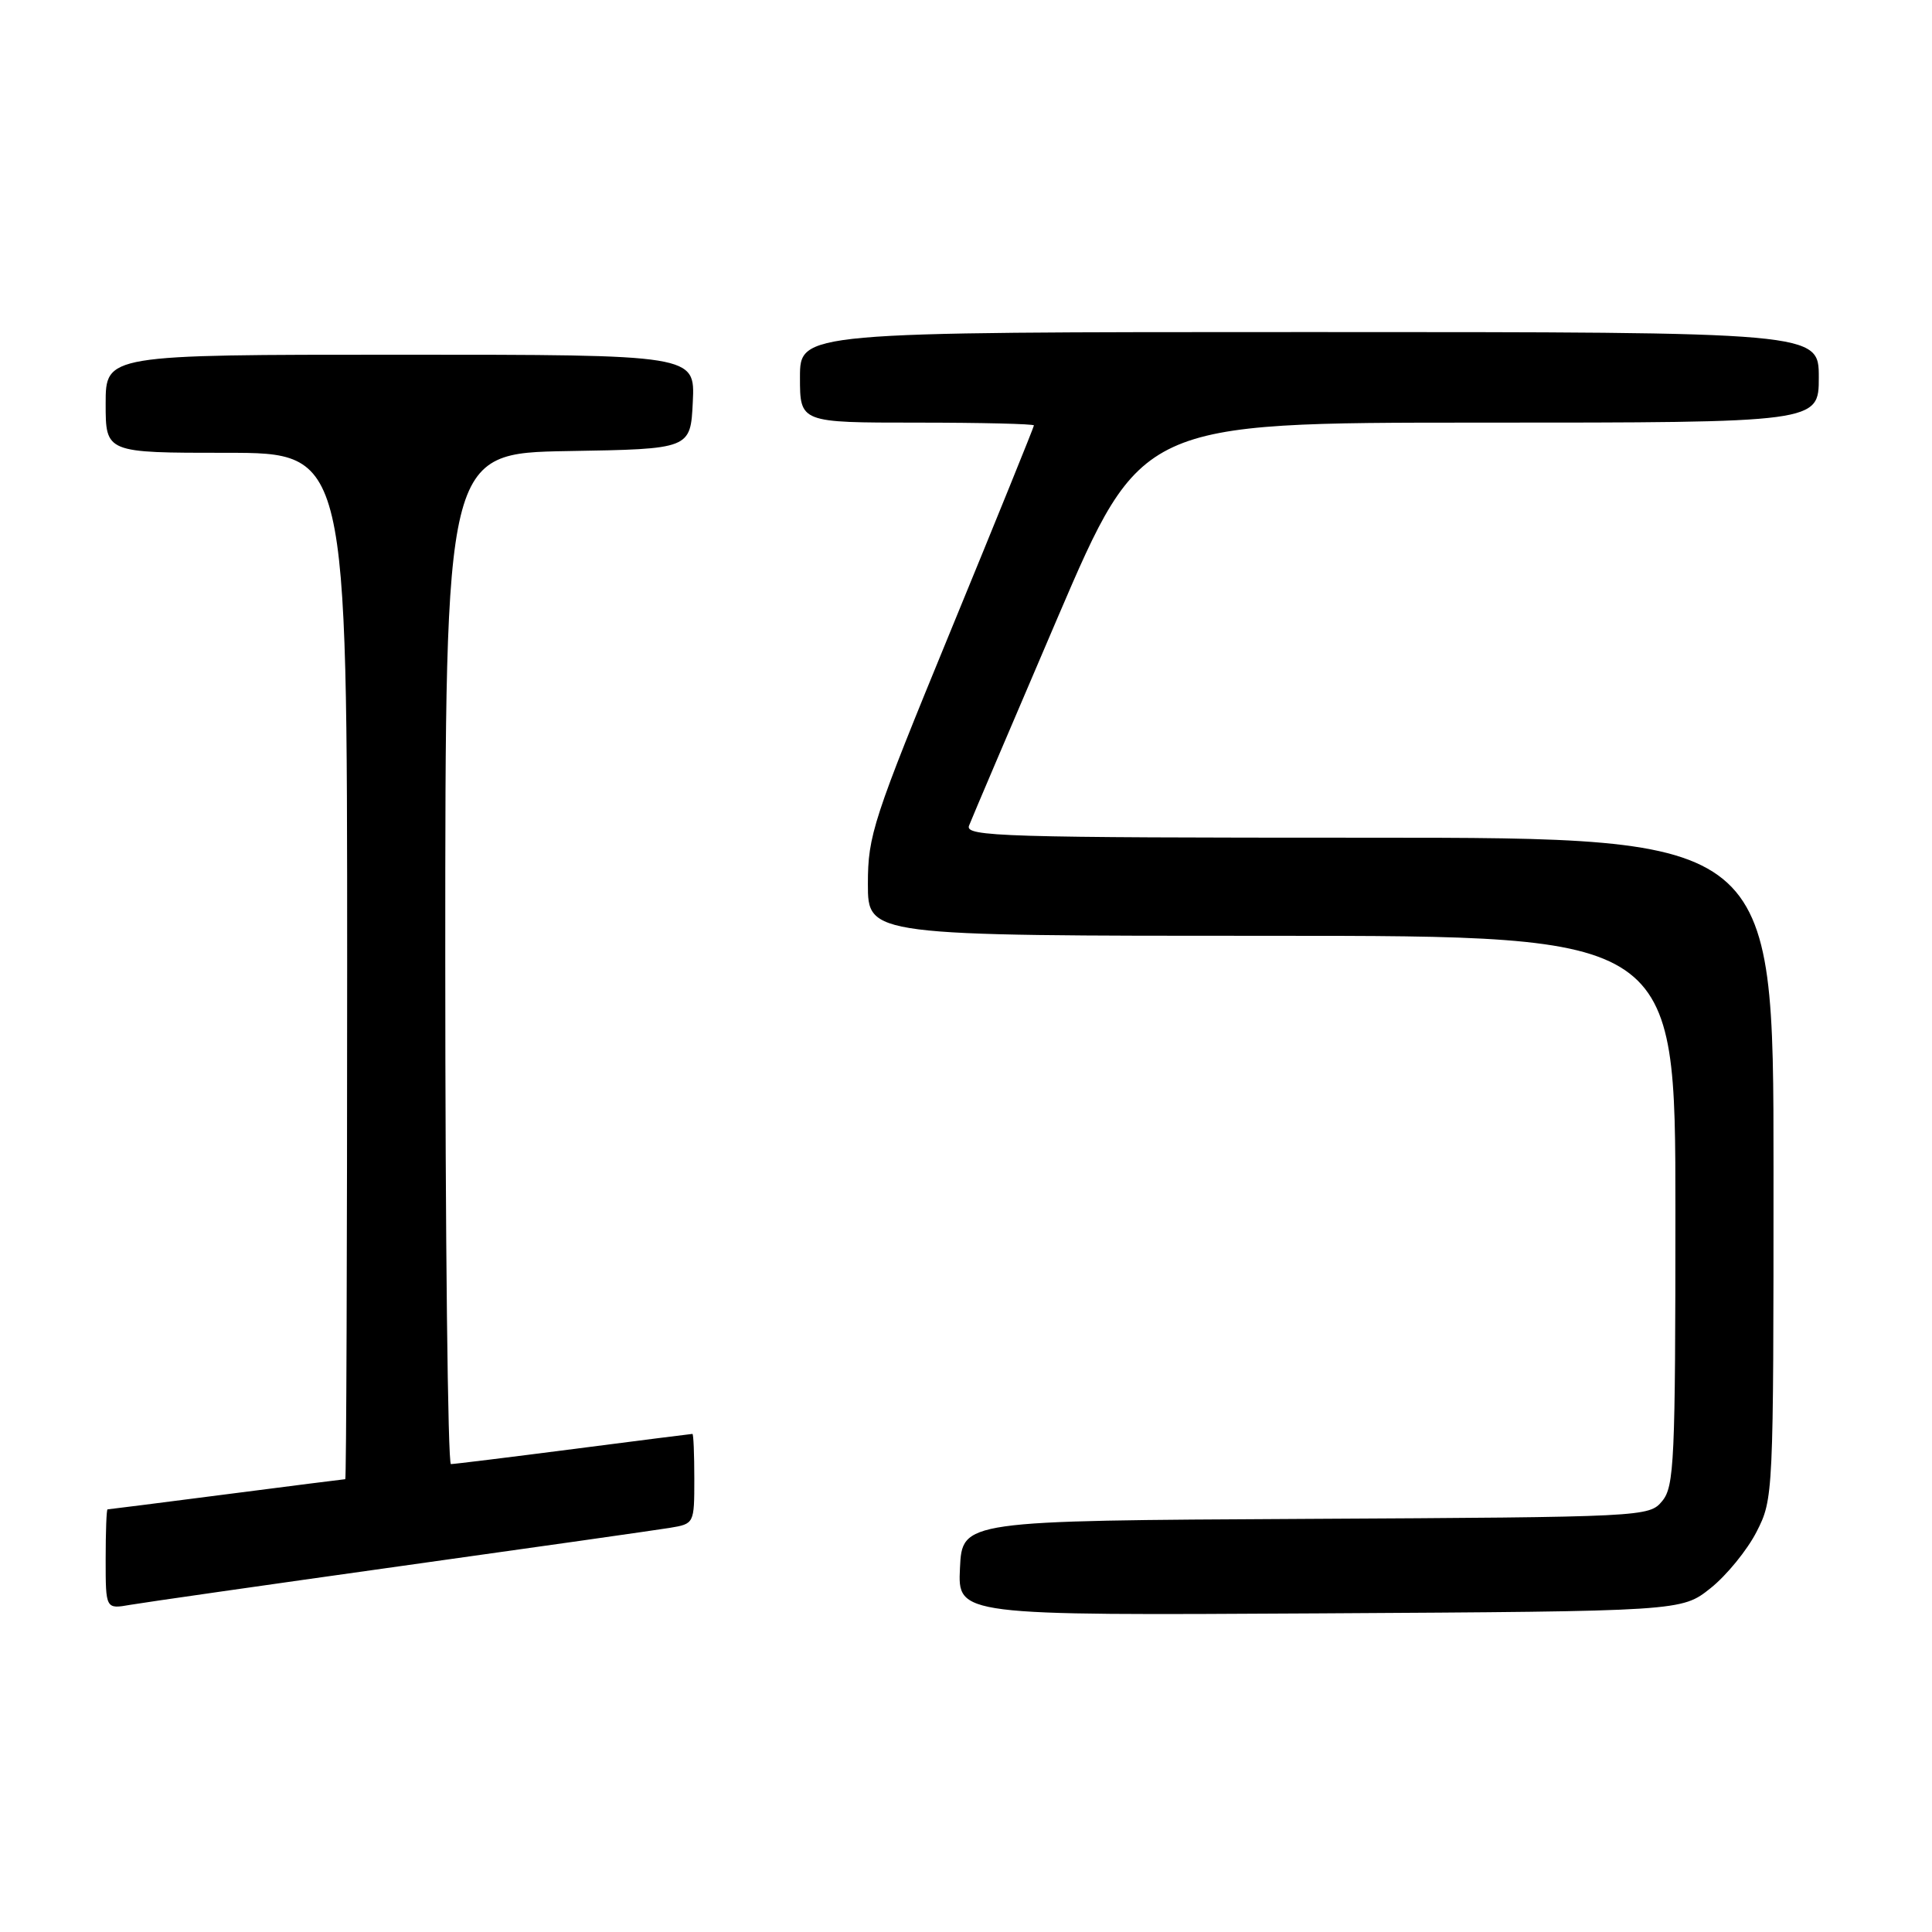<?xml version="1.0" encoding="UTF-8" standalone="no"?>
<!DOCTYPE svg PUBLIC "-//W3C//DTD SVG 1.1//EN" "http://www.w3.org/Graphics/SVG/1.1/DTD/svg11.dtd" >
<svg xmlns="http://www.w3.org/2000/svg" xmlns:xlink="http://www.w3.org/1999/xlink" version="1.1" viewBox="0 0 256 256">
 <g >
 <path fill="currentColor"
d=" M 226.66 210.44 C 228.77 208.76 231.51 205.40 232.75 202.98 C 234.98 198.61 235.00 198.23 235.00 154.79 C 235.00 111.00 235.00 111.00 181.39 111.00 C 132.80 111.00 127.84 110.85 128.40 109.41 C 128.73 108.54 134.01 96.16 140.11 81.91 C 151.22 56.00 151.22 56.00 196.11 56.00 C 241.00 56.00 241.00 56.00 241.00 50.00 C 241.00 44.00 241.00 44.00 173.50 44.00 C 106.00 44.00 106.00 44.00 106.00 50.00 C 106.00 56.00 106.00 56.00 121.50 56.00 C 130.03 56.00 137.00 56.17 137.00 56.37 C 137.00 56.57 132.05 68.78 126.00 83.50 C 115.67 108.64 115.00 110.68 115.00 117.13 C 115.00 124.00 115.00 124.00 168.50 124.00 C 222.00 124.00 222.00 124.00 222.00 160.39 C 222.00 193.57 221.85 196.97 220.25 198.90 C 218.52 200.99 217.98 201.02 173.00 201.26 C 127.50 201.50 127.50 201.50 127.20 207.78 C 126.90 214.06 126.90 214.06 174.86 213.78 C 222.82 213.50 222.82 213.50 226.66 210.44 Z  M 53.00 207.53 C 70.88 205.03 86.96 202.74 88.75 202.45 C 91.99 201.91 92.00 201.90 92.00 195.95 C 92.00 192.68 91.89 190.00 91.75 190.00 C 91.61 190.00 84.53 190.90 76.00 192.00 C 67.47 193.10 60.16 194.00 59.75 194.00 C 59.34 194.00 59.00 163.86 59.00 127.02 C 59.00 60.05 59.00 60.05 75.25 59.77 C 91.50 59.50 91.50 59.50 91.80 53.25 C 92.10 47.00 92.10 47.00 53.05 47.00 C 14.00 47.00 14.00 47.00 14.00 53.50 C 14.00 60.00 14.00 60.00 30.00 60.00 C 46.00 60.00 46.00 60.00 46.00 128.00 C 46.00 165.40 45.89 196.00 45.75 196.00 C 45.61 196.00 38.53 196.90 30.00 198.00 C 21.47 199.10 14.39 200.00 14.25 200.00 C 14.11 200.00 14.00 202.98 14.00 206.61 C 14.00 213.22 14.00 213.22 17.25 212.65 C 19.04 212.34 35.12 210.04 53.00 207.53 Z "/>
</g>
</svg>